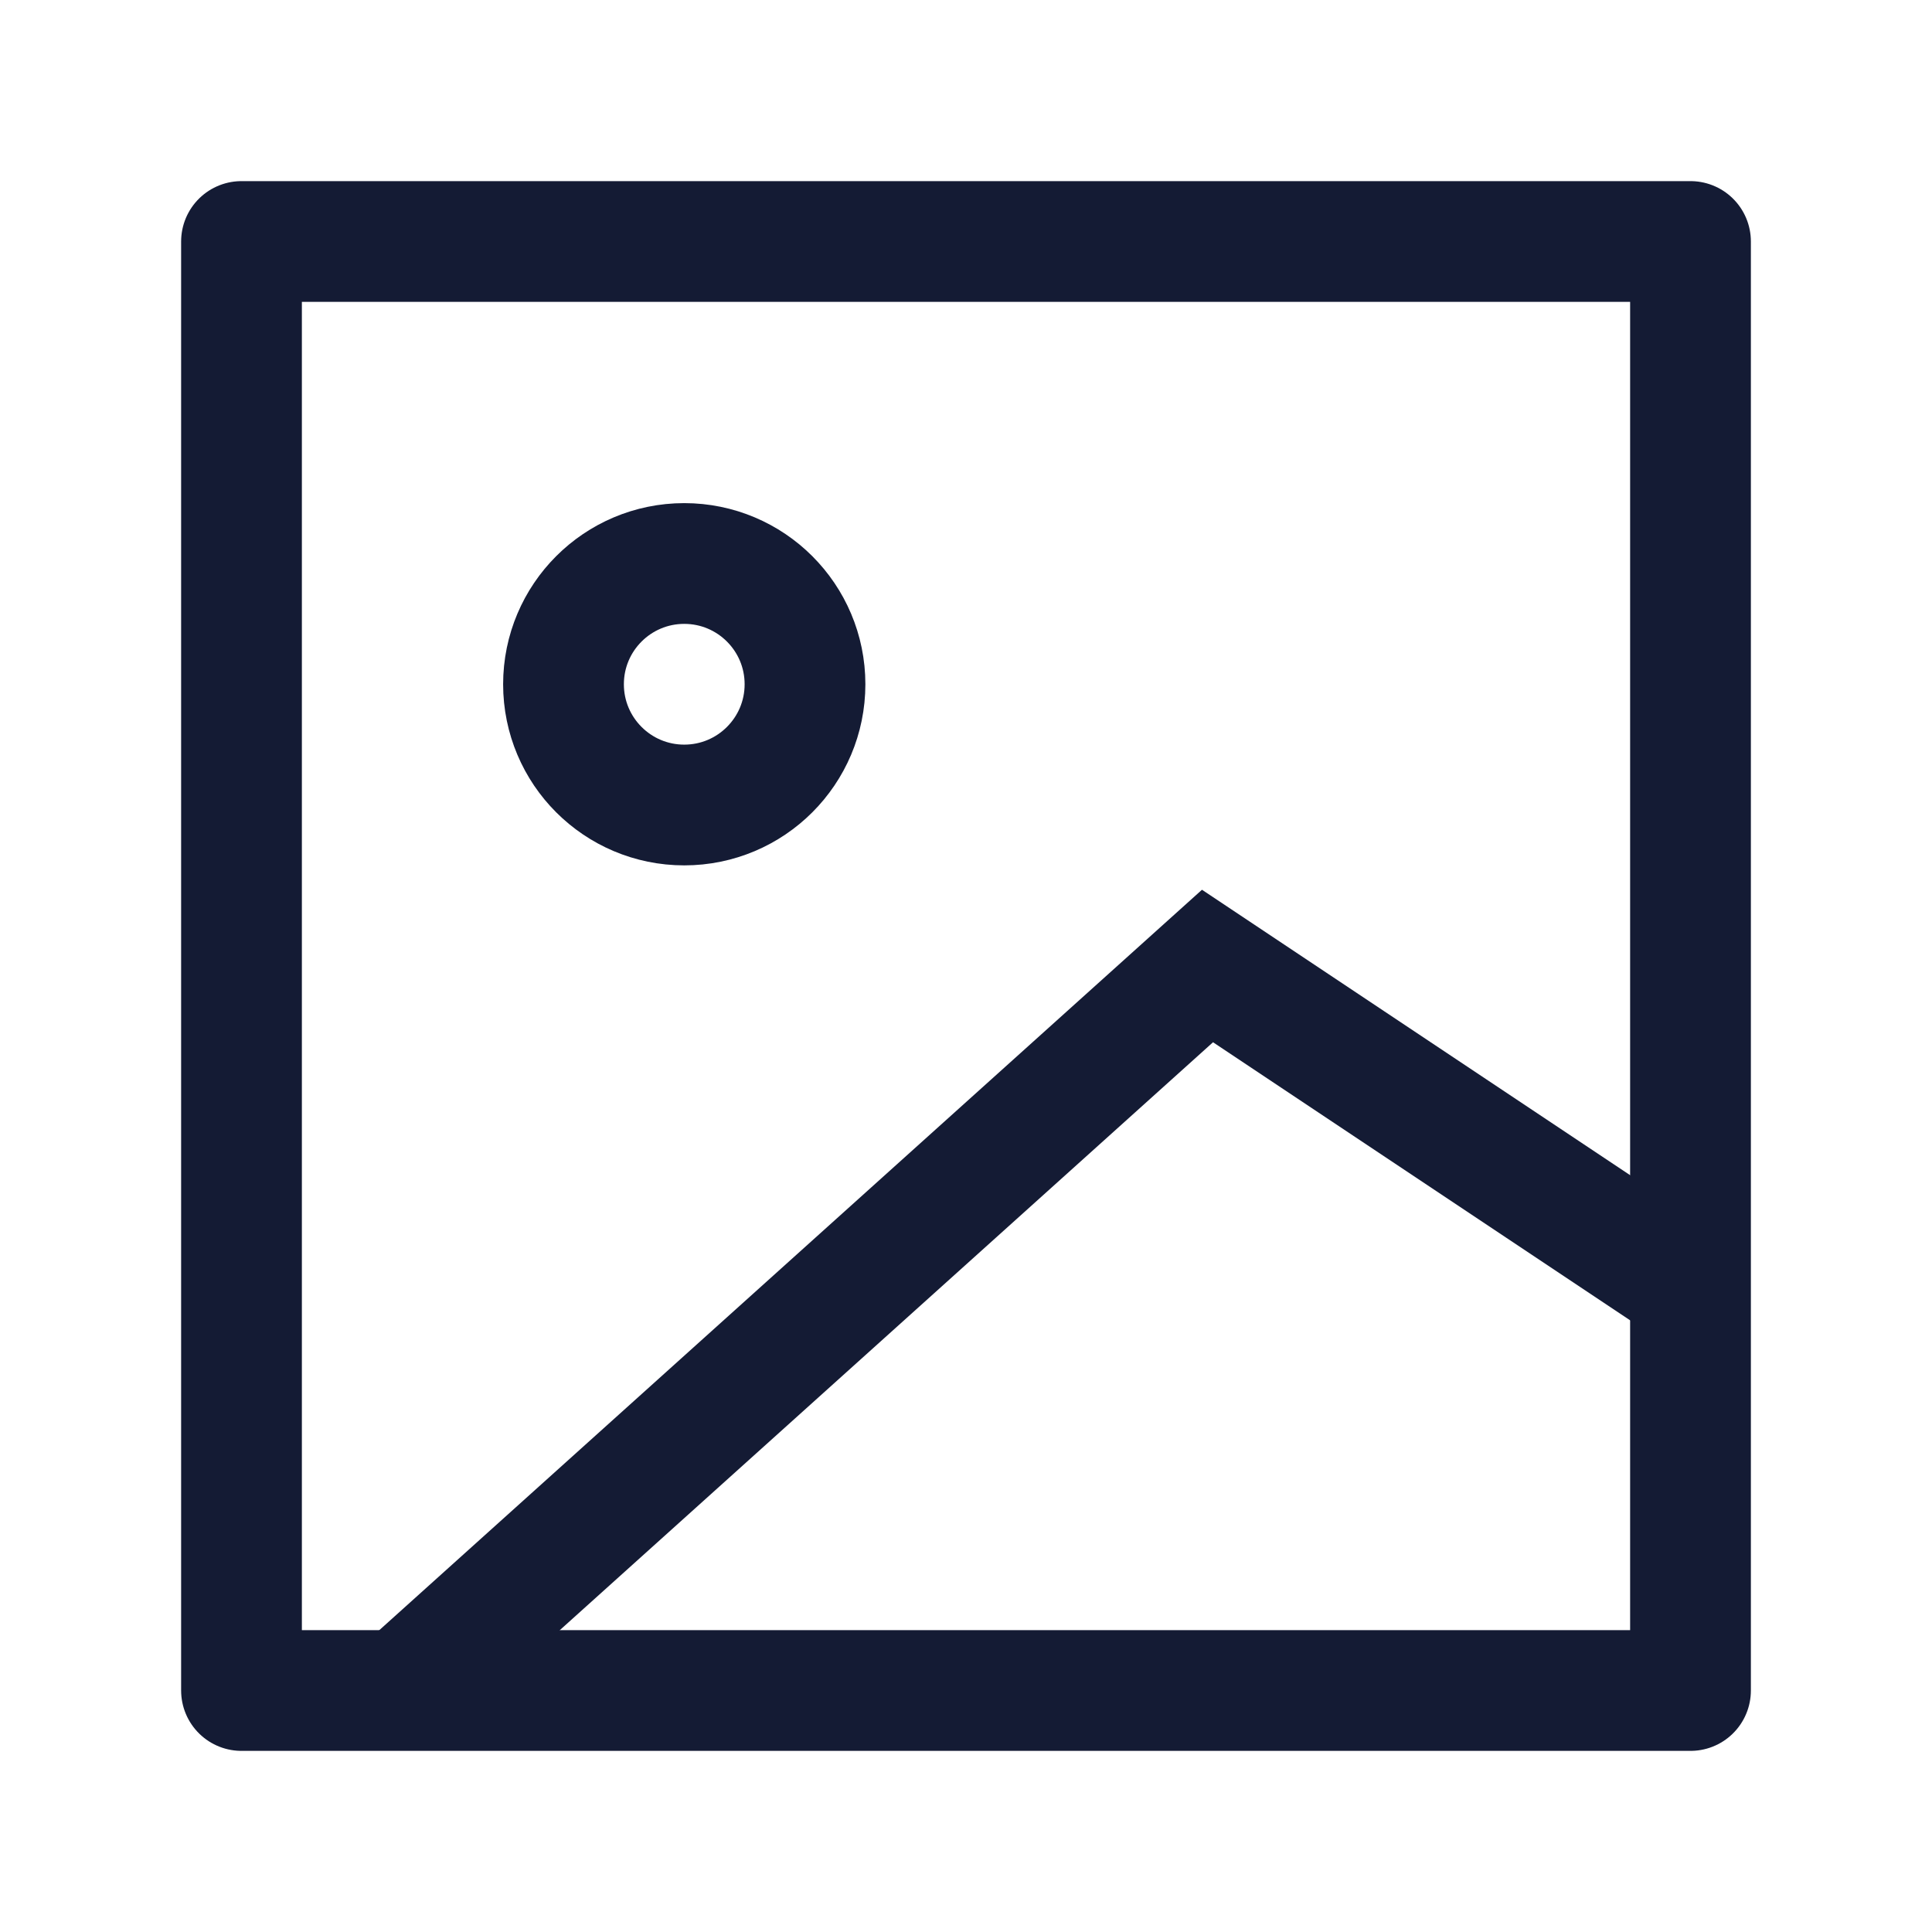 <svg width="24" height="24" viewBox="0 0 24 24" fill="none" xmlns="http://www.w3.org/2000/svg">
<circle cx="8.5" cy="8.5" r="1.5" stroke="#141B34" stroke-width="1.5" stroke-linecap="round" stroke-linejoin="round"/>
<path d="M21 21V3H3V21H21Z" stroke="#141B34" stroke-width="1.5" stroke-linejoin="round"/>
<path d="M5 21L15 12L21 16" stroke="#141B34" stroke-width="1.5"/>
</svg>
